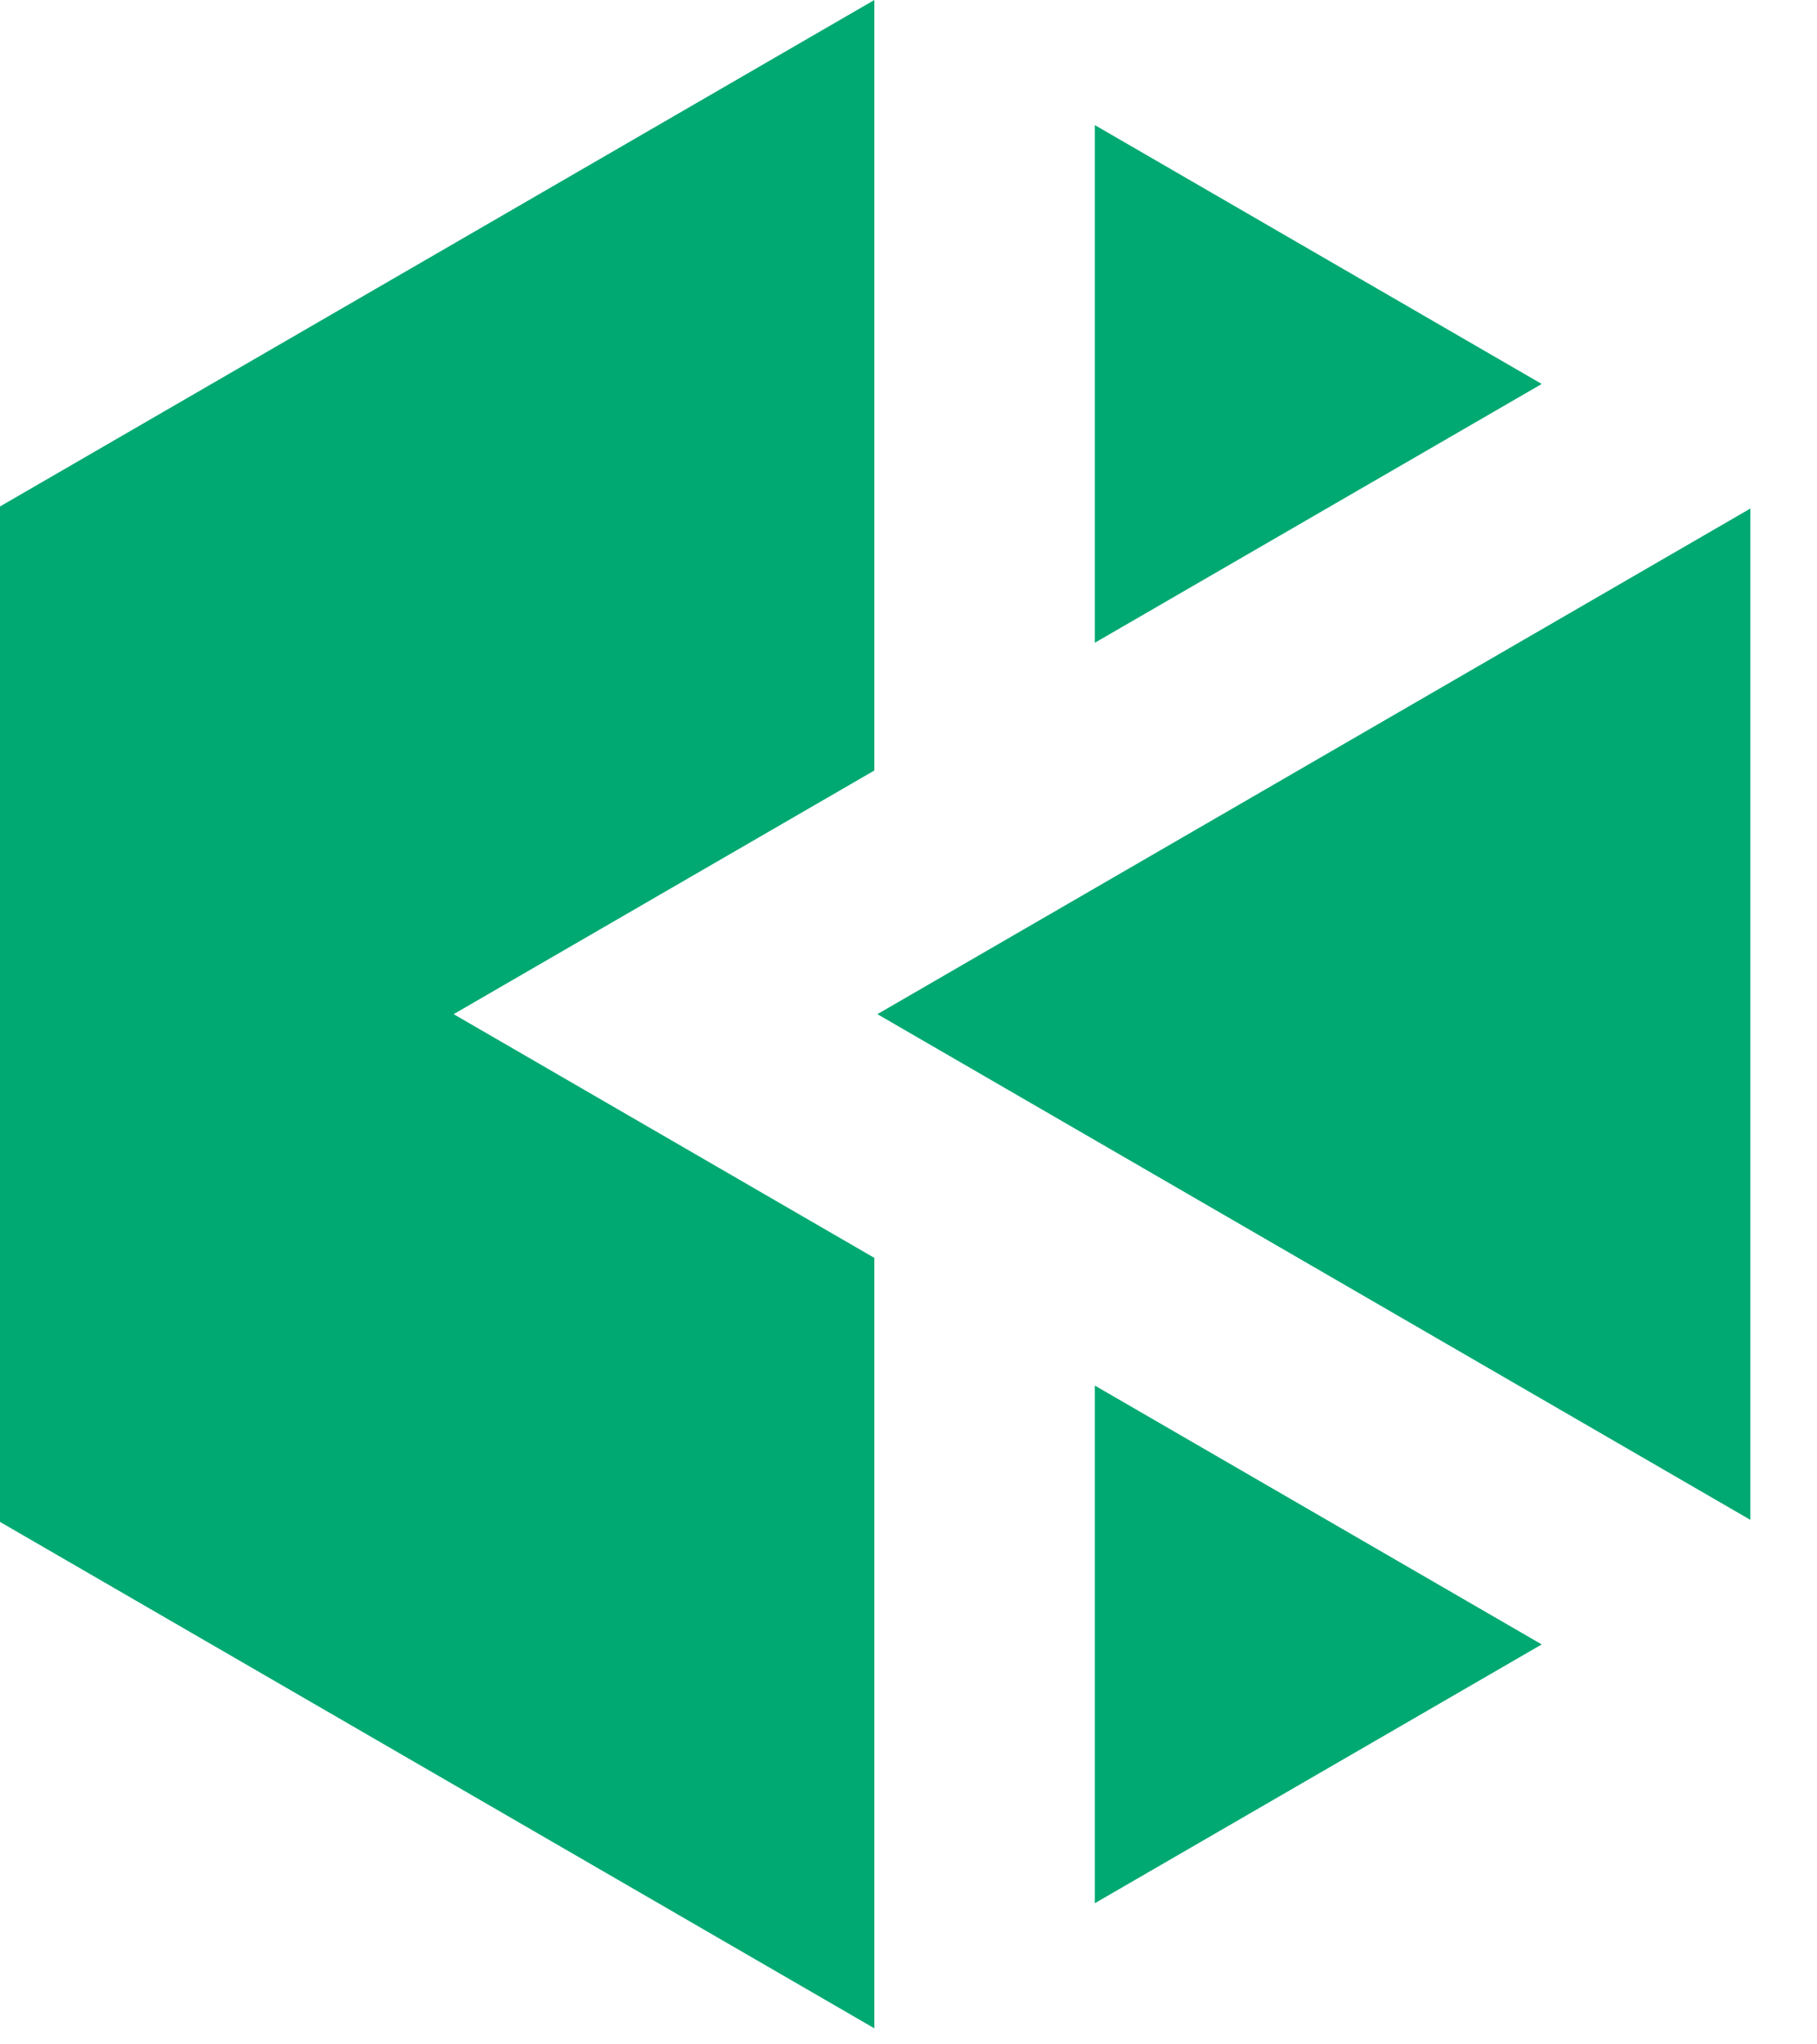<?xml version="1.0" encoding="UTF-8"?>
<svg width="24px" height="27px" viewBox="0 0 24 27" version="1.1" xmlns="http://www.w3.org/2000/svg" xmlns:xlink="http://www.w3.org/1999/xlink">
    <!-- Generator: Sketch 50.2 (55047) - http://www.bohemiancoding.com/sketch -->
    <title>Group 26</title>
    <desc>Created with Sketch.</desc>
    <defs></defs>
    <g id="Page-1" stroke="none" stroke-width="1" fill="none" fill-rule="evenodd">
        <g id="首页" transform="translate(-140, -39)" fill="#00A971">
            <g id="Group-17" transform="translate(140, 39)">
                <g id="Group-26">
                    <polygon id="Fill-1" points="20.364 21.718 14.461 18.299 14.461 25.136"></polygon>
                    <polygon id="Fill-2" points="20.364 5.071 14.461 1.652 14.461 8.489"></polygon>
                    <polygon id="Fill-3" points="11.549 -0 8.97196262e-05 6.689 8.97196262e-05 20.1 11.549 26.788 11.549 16.613 5.992 13.394 11.549 10.176"></polygon>
                    <polygon id="Fill-4" points="11.589 13.394 23.12 20.073 23.12 6.716"></polygon>
                </g>
            </g>
        </g>
    </g>
</svg>